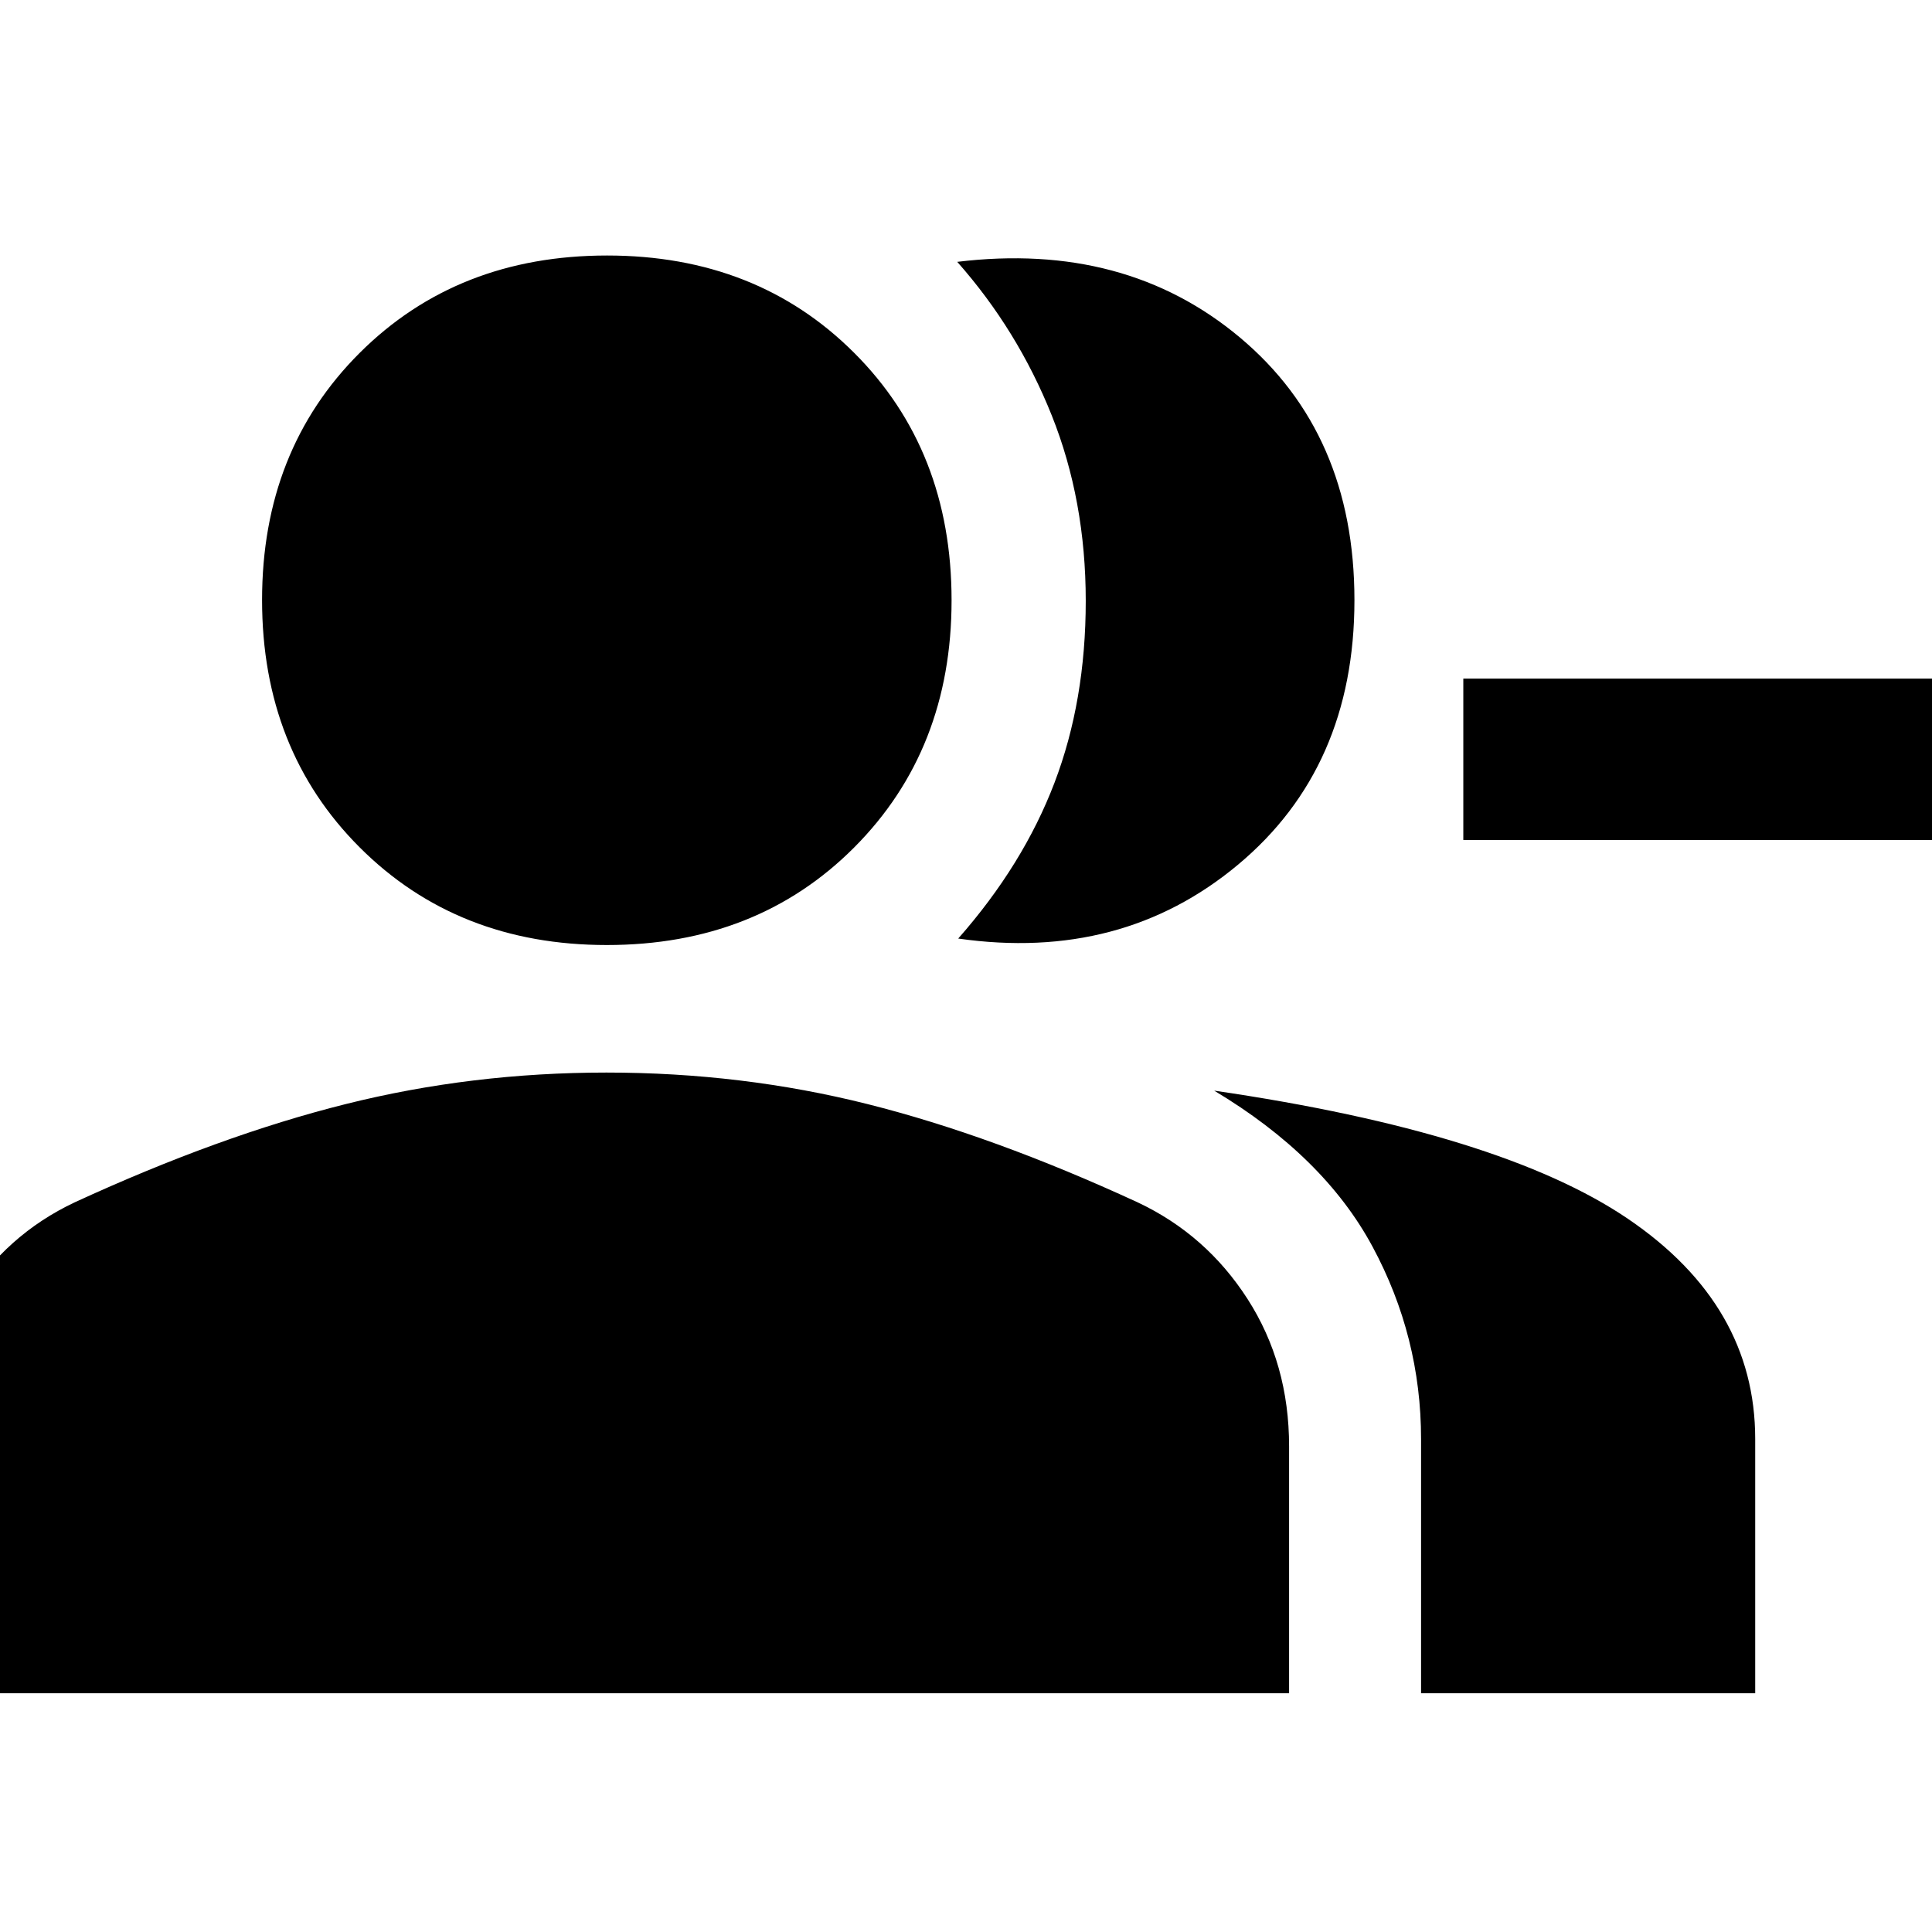 <svg xmlns="http://www.w3.org/2000/svg" height="40" viewBox="0 -960 960 960" width="40"><path d="M476.13-493.64q32.29-36.64 47.83-77.39 15.54-40.74 15.54-90.4 0-49.91-16.93-92.25-16.94-42.33-46.92-76.21 83.47-10.12 140.41 37.55 56.95 47.67 56.95 130.57 0 83.14-57.85 131.43-57.86 48.29-139.03 36.7Zm229.99 375.01v-126.26q0-50.9-24.15-95.72-24.15-44.81-78.65-77.46 142.51 20.82 205.67 63.74t63.16 109.34v126.36H706.12Zm291.05-424H727.11v-80.17h270.06v80.17Zm-695.64 52.21q-74.28 0-122.8-48.52-48.51-48.51-48.51-122.91 0-74.41 48.51-122.8 48.52-48.39 122.92-48.39t122.79 48.37q48.39 48.36 48.39 122.93 0 74.29-48.36 122.8-48.36 48.52-122.94 48.52ZM-37.25-118.63v-122.73q0-40.57 20.12-72.83Q3-346.45 37.06-362.54q72.08-33.18 134.67-48.84 62.59-15.67 129.62-15.67 67.44 0 129.75 15.67 62.31 15.66 134.07 48.76 34.15 16.04 54.76 48.13 20.61 32.08 20.61 73.17v122.69H-37.25Z"/></svg>